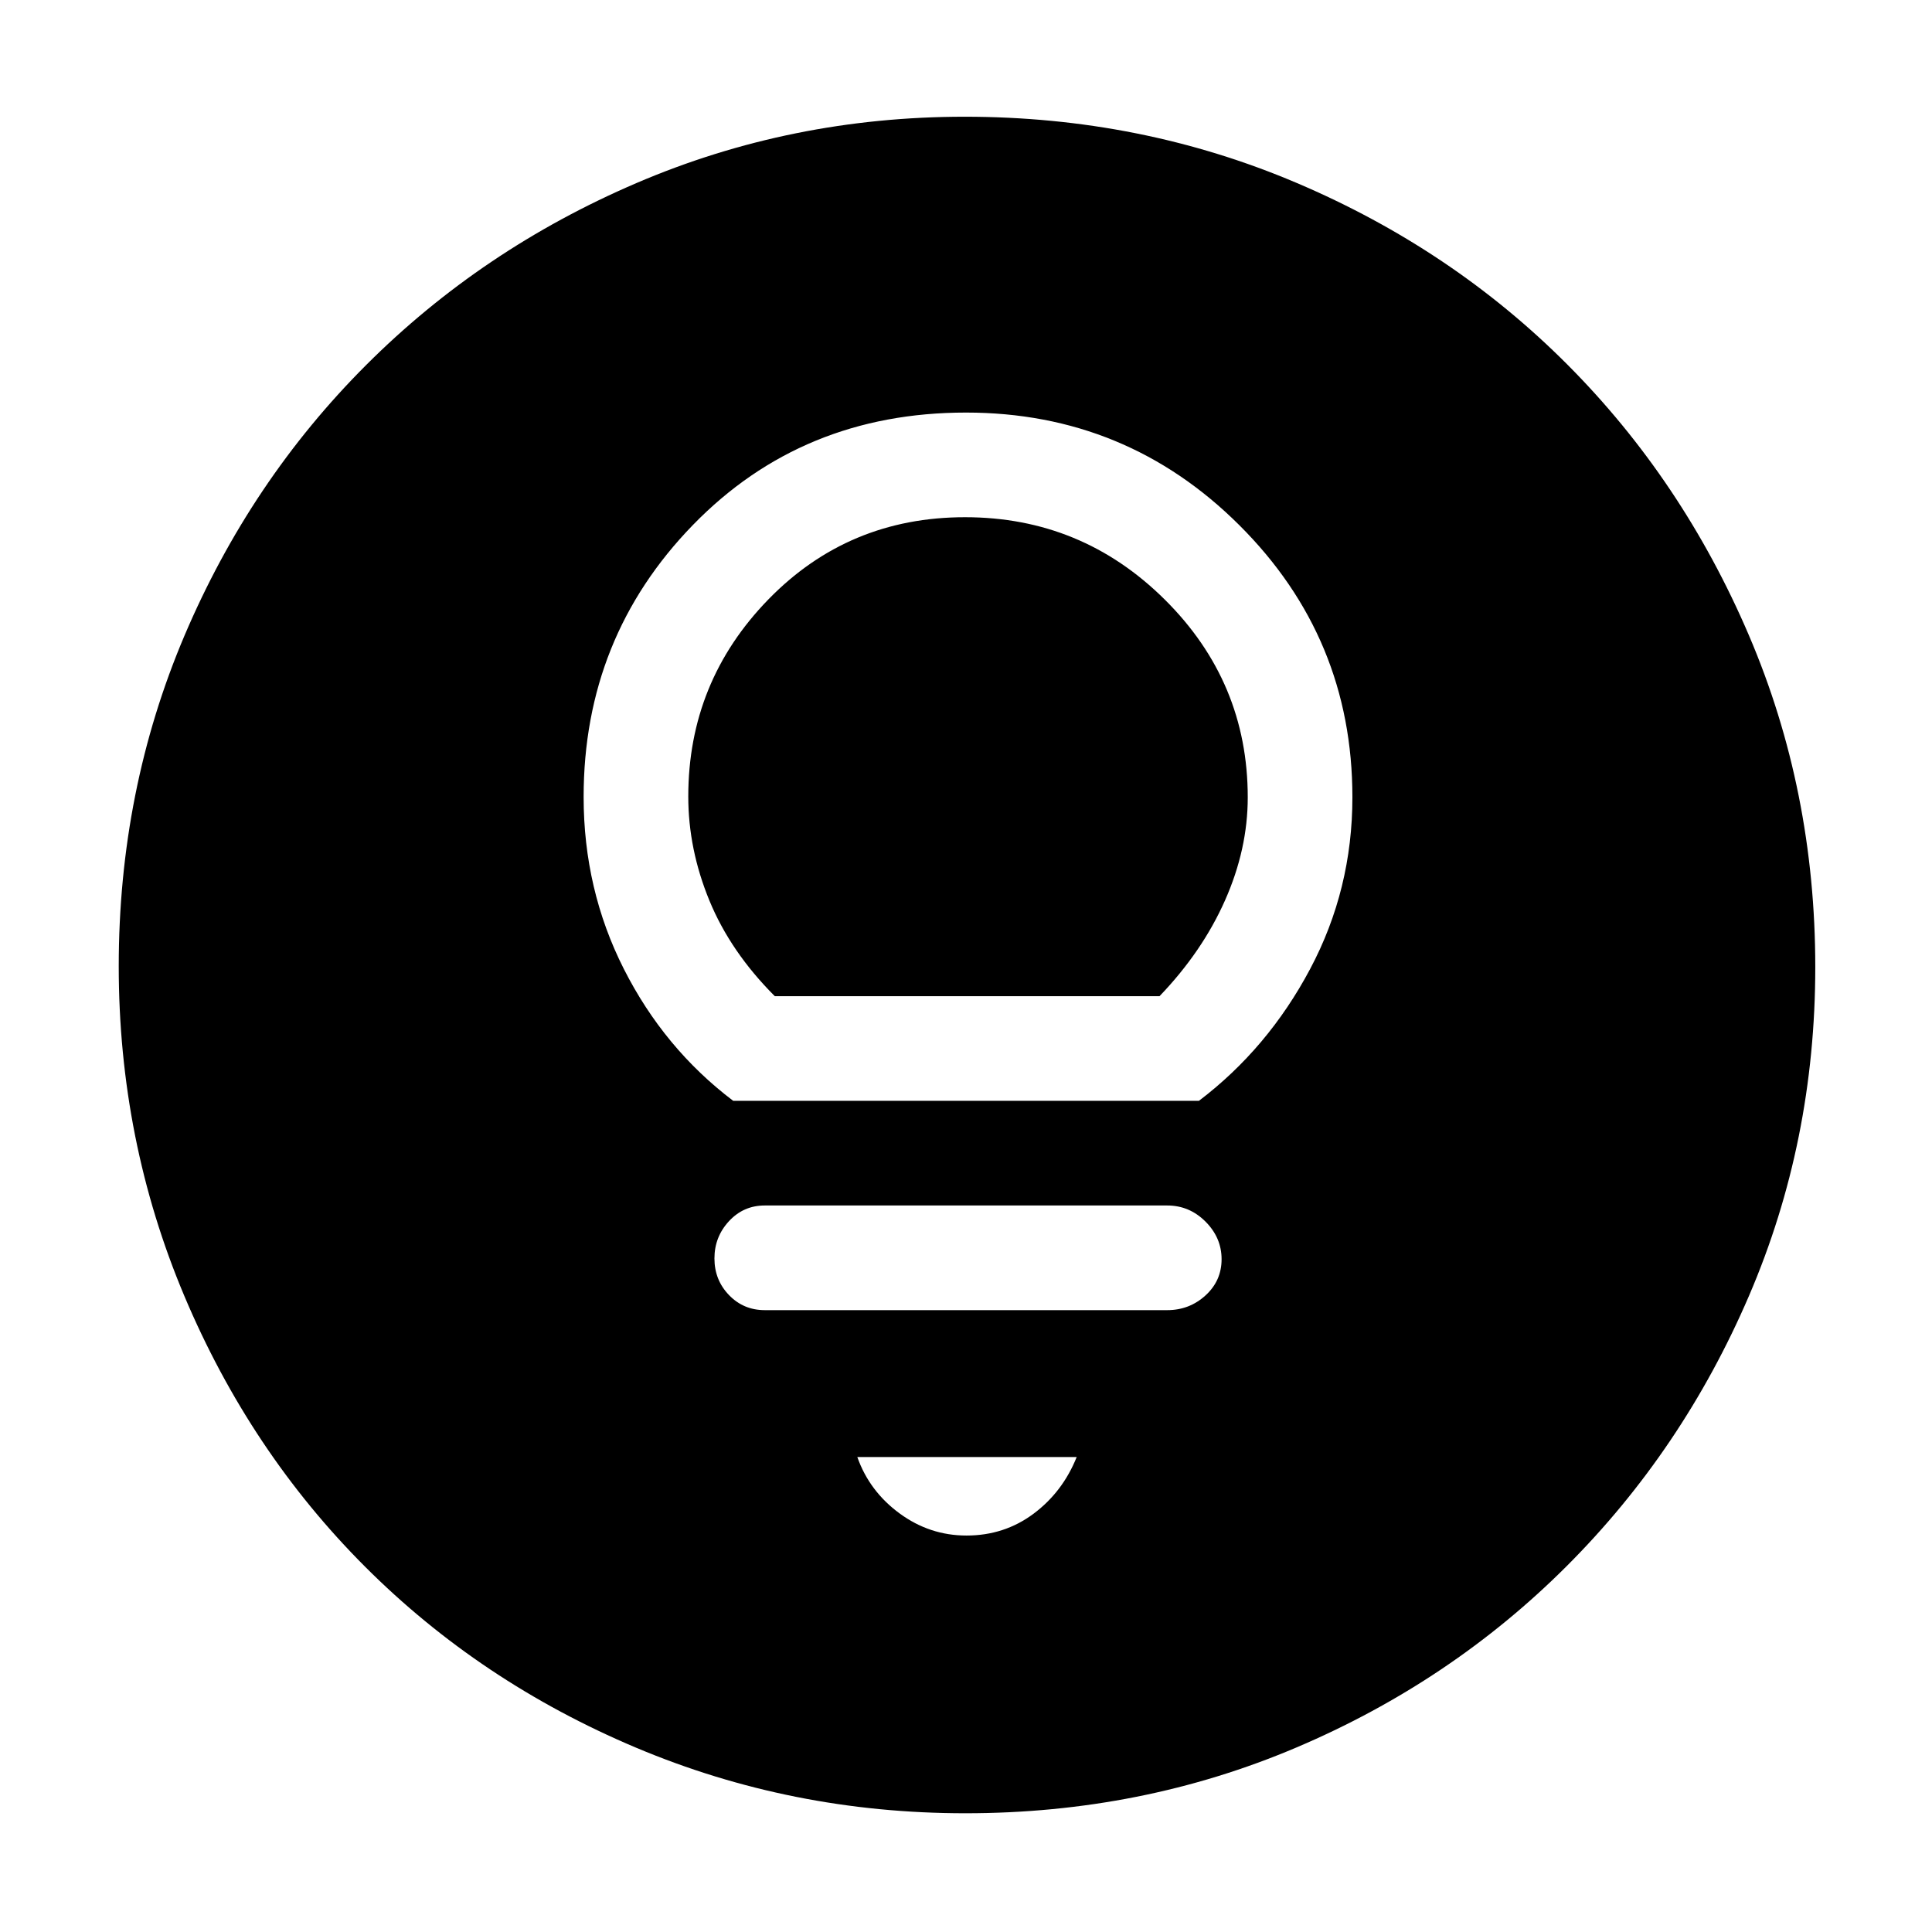 <svg xmlns="http://www.w3.org/2000/svg" height="48" viewBox="0 -960 960 960" width="48"><path d="M480.24-197q18.76 0 33.26-10.79Q528-218.58 535-236H426q6 17 20.99 28 14.98 11 33.25 11ZM380-309h200q11 0 19-7.3t8-18q0-10.7-8-18.7t-19-8H380q-10.57 0-17.78 7.8-7.22 7.8-7.22 18.5t7.22 18.2q7.21 7.5 17.78 7.5Zm-15.67-104h231.4Q630-439 651-478.52q21-39.51 21-85.33 0-79.19-56.16-135.17Q559.68-755 480-755q-81.39 0-135.7 55.87Q290-643.26 290-564q0 46 20 85.5t54.33 65.5ZM385-465q-22-22-32.5-47.51-10.5-25.51-10.5-51.72 0-57 39.77-97.89Q421.55-703 479.53-703q57.97 0 99.22 40.91T620-563.8q0 25.74-11.3 51.21-11.3 25.46-32.54 47.59H385Zm94.68 406q-86.32 0-163.65-32.6-77.32-32.61-134.57-89.86T91.6-316.03Q59-393.35 59-479.86q0-87.41 32.66-164.28 32.67-76.86 90.21-134.41 57.54-57.55 134.41-90.5T479.34-902q87.55 0 164.88 32.86t134.56 90.25q57.23 57.4 90.22 134.52 33 77.11 33 164.91 0 86.74-32.95 163.38-32.95 76.65-90.5 134.2Q721-124.33 644.13-91.66 567.26-59 479.68-59Z"/></svg>